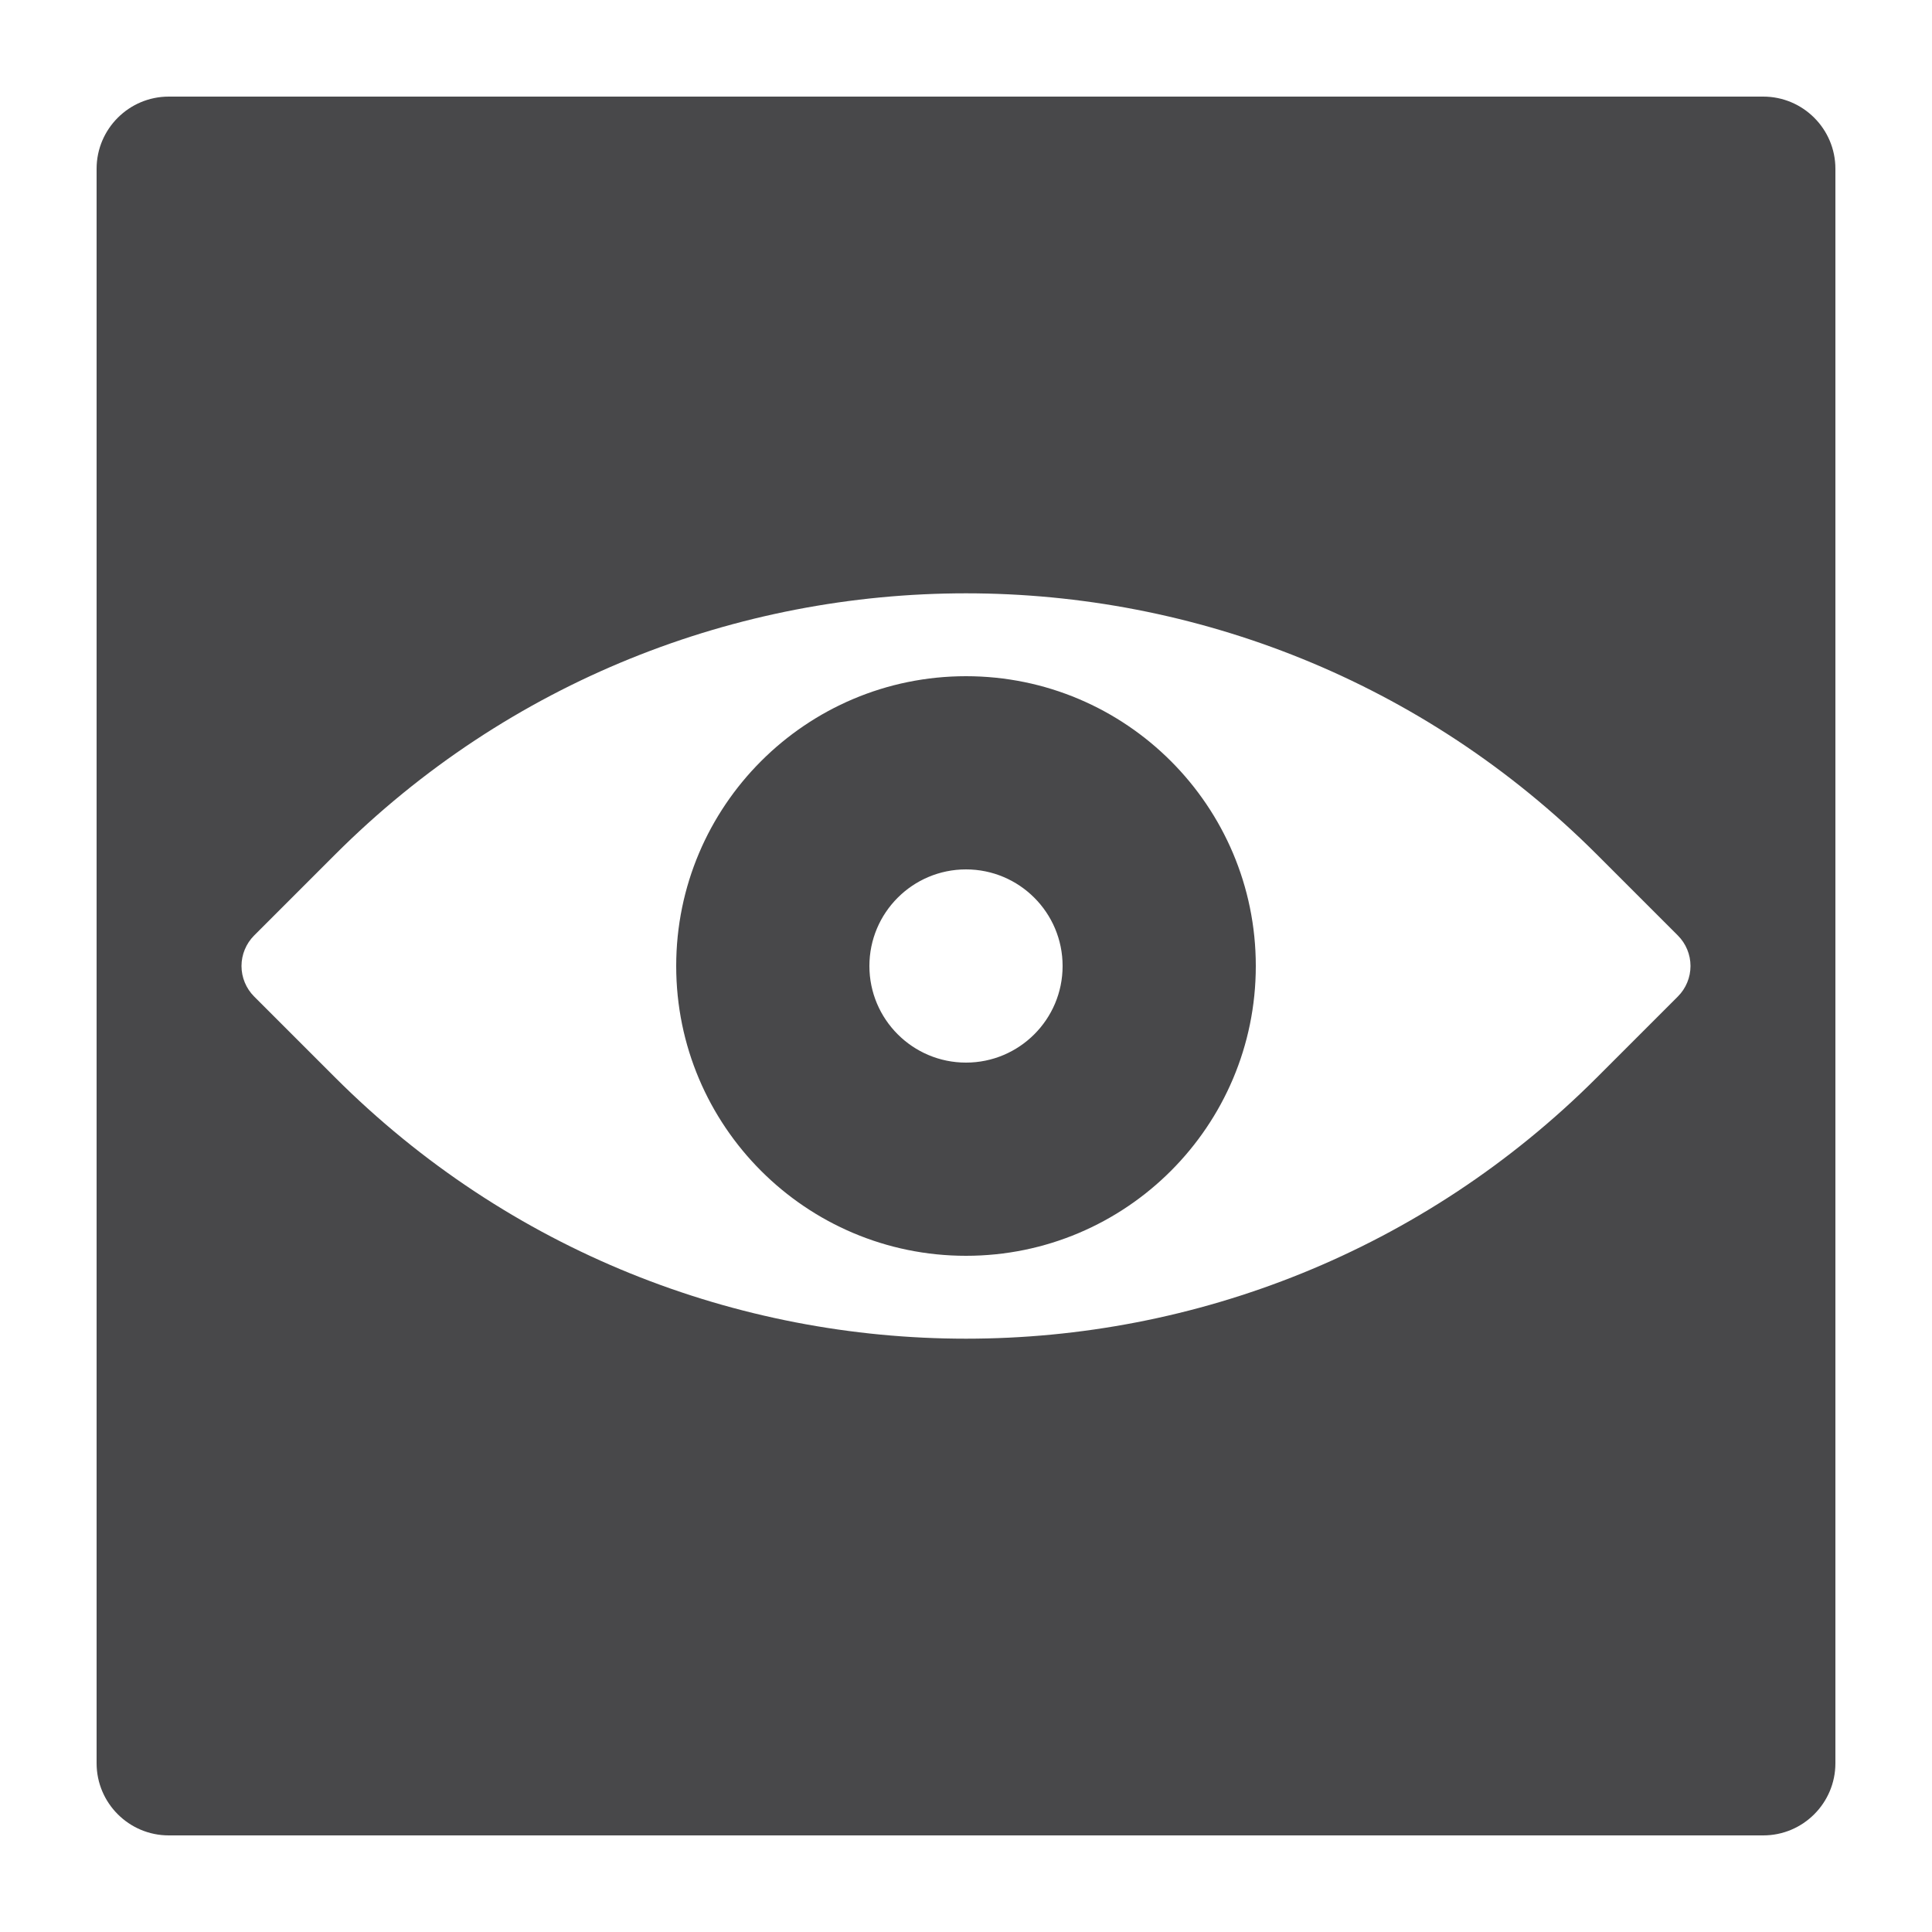 <?xml version="1.0" encoding="UTF-8" standalone="no"?>
<!DOCTYPE svg PUBLIC "-//W3C//DTD SVG 1.1//EN" "http://www.w3.org/Graphics/SVG/1.1/DTD/svg11.dtd">
<svg width="100%" height="100%" viewBox="0 0 20 20" version="1.1" xmlns="http://www.w3.org/2000/svg" xmlns:xlink="http://www.w3.org/1999/xlink" xml:space="preserve" xmlns:serif="http://www.serif.com/" style="fill-rule:evenodd;clip-rule:evenodd;stroke-linejoin:round;stroke-miterlimit:2;">
    <g id="light">
        <g id="blue">
        </g>
        <g id="yellow">
        </g>
        <g id="red">
        </g>
        <g id="gray">
        </g>
        <g id="text">
            <path d="M18.253,19C18.665,19 19,18.665 19,18.253L19,1.747C19,1.335 18.665,1 18.253,1L1.747,1C1.335,1 1,1.335 1,1.747L1,18.253C1,18.665 1.335,19 1.747,19L18.253,19ZM17.369,10.316C17.453,10.232 17.5,10.118 17.5,10C17.5,9.882 17.453,9.768 17.369,9.684C17.168,9.483 16.88,9.195 16.533,8.848C12.925,5.24 7.075,5.24 3.467,8.848C3.12,9.195 2.832,9.483 2.631,9.684C2.547,9.768 2.5,9.882 2.5,10C2.5,10.118 2.547,10.232 2.631,10.316C2.832,10.517 3.12,10.805 3.467,11.152C7.075,14.76 12.925,14.76 16.533,11.152C16.88,10.805 17.168,10.517 17.369,10.316ZM10,7C11.656,7 13,8.344 13,10C13,11.656 11.656,13 10,13C8.344,13 7,11.656 7,10C7,8.344 8.344,7 10,7ZM10,9C10.552,9 11,9.448 11,10C11,10.552 10.552,11 10,11C9.448,11 9,10.552 9,10C9,9.448 9.448,9 10,9Z" style="fill:rgb(72,72,74);"/>
        </g>
        <g id="working">
        </g>
    </g>
</svg>
